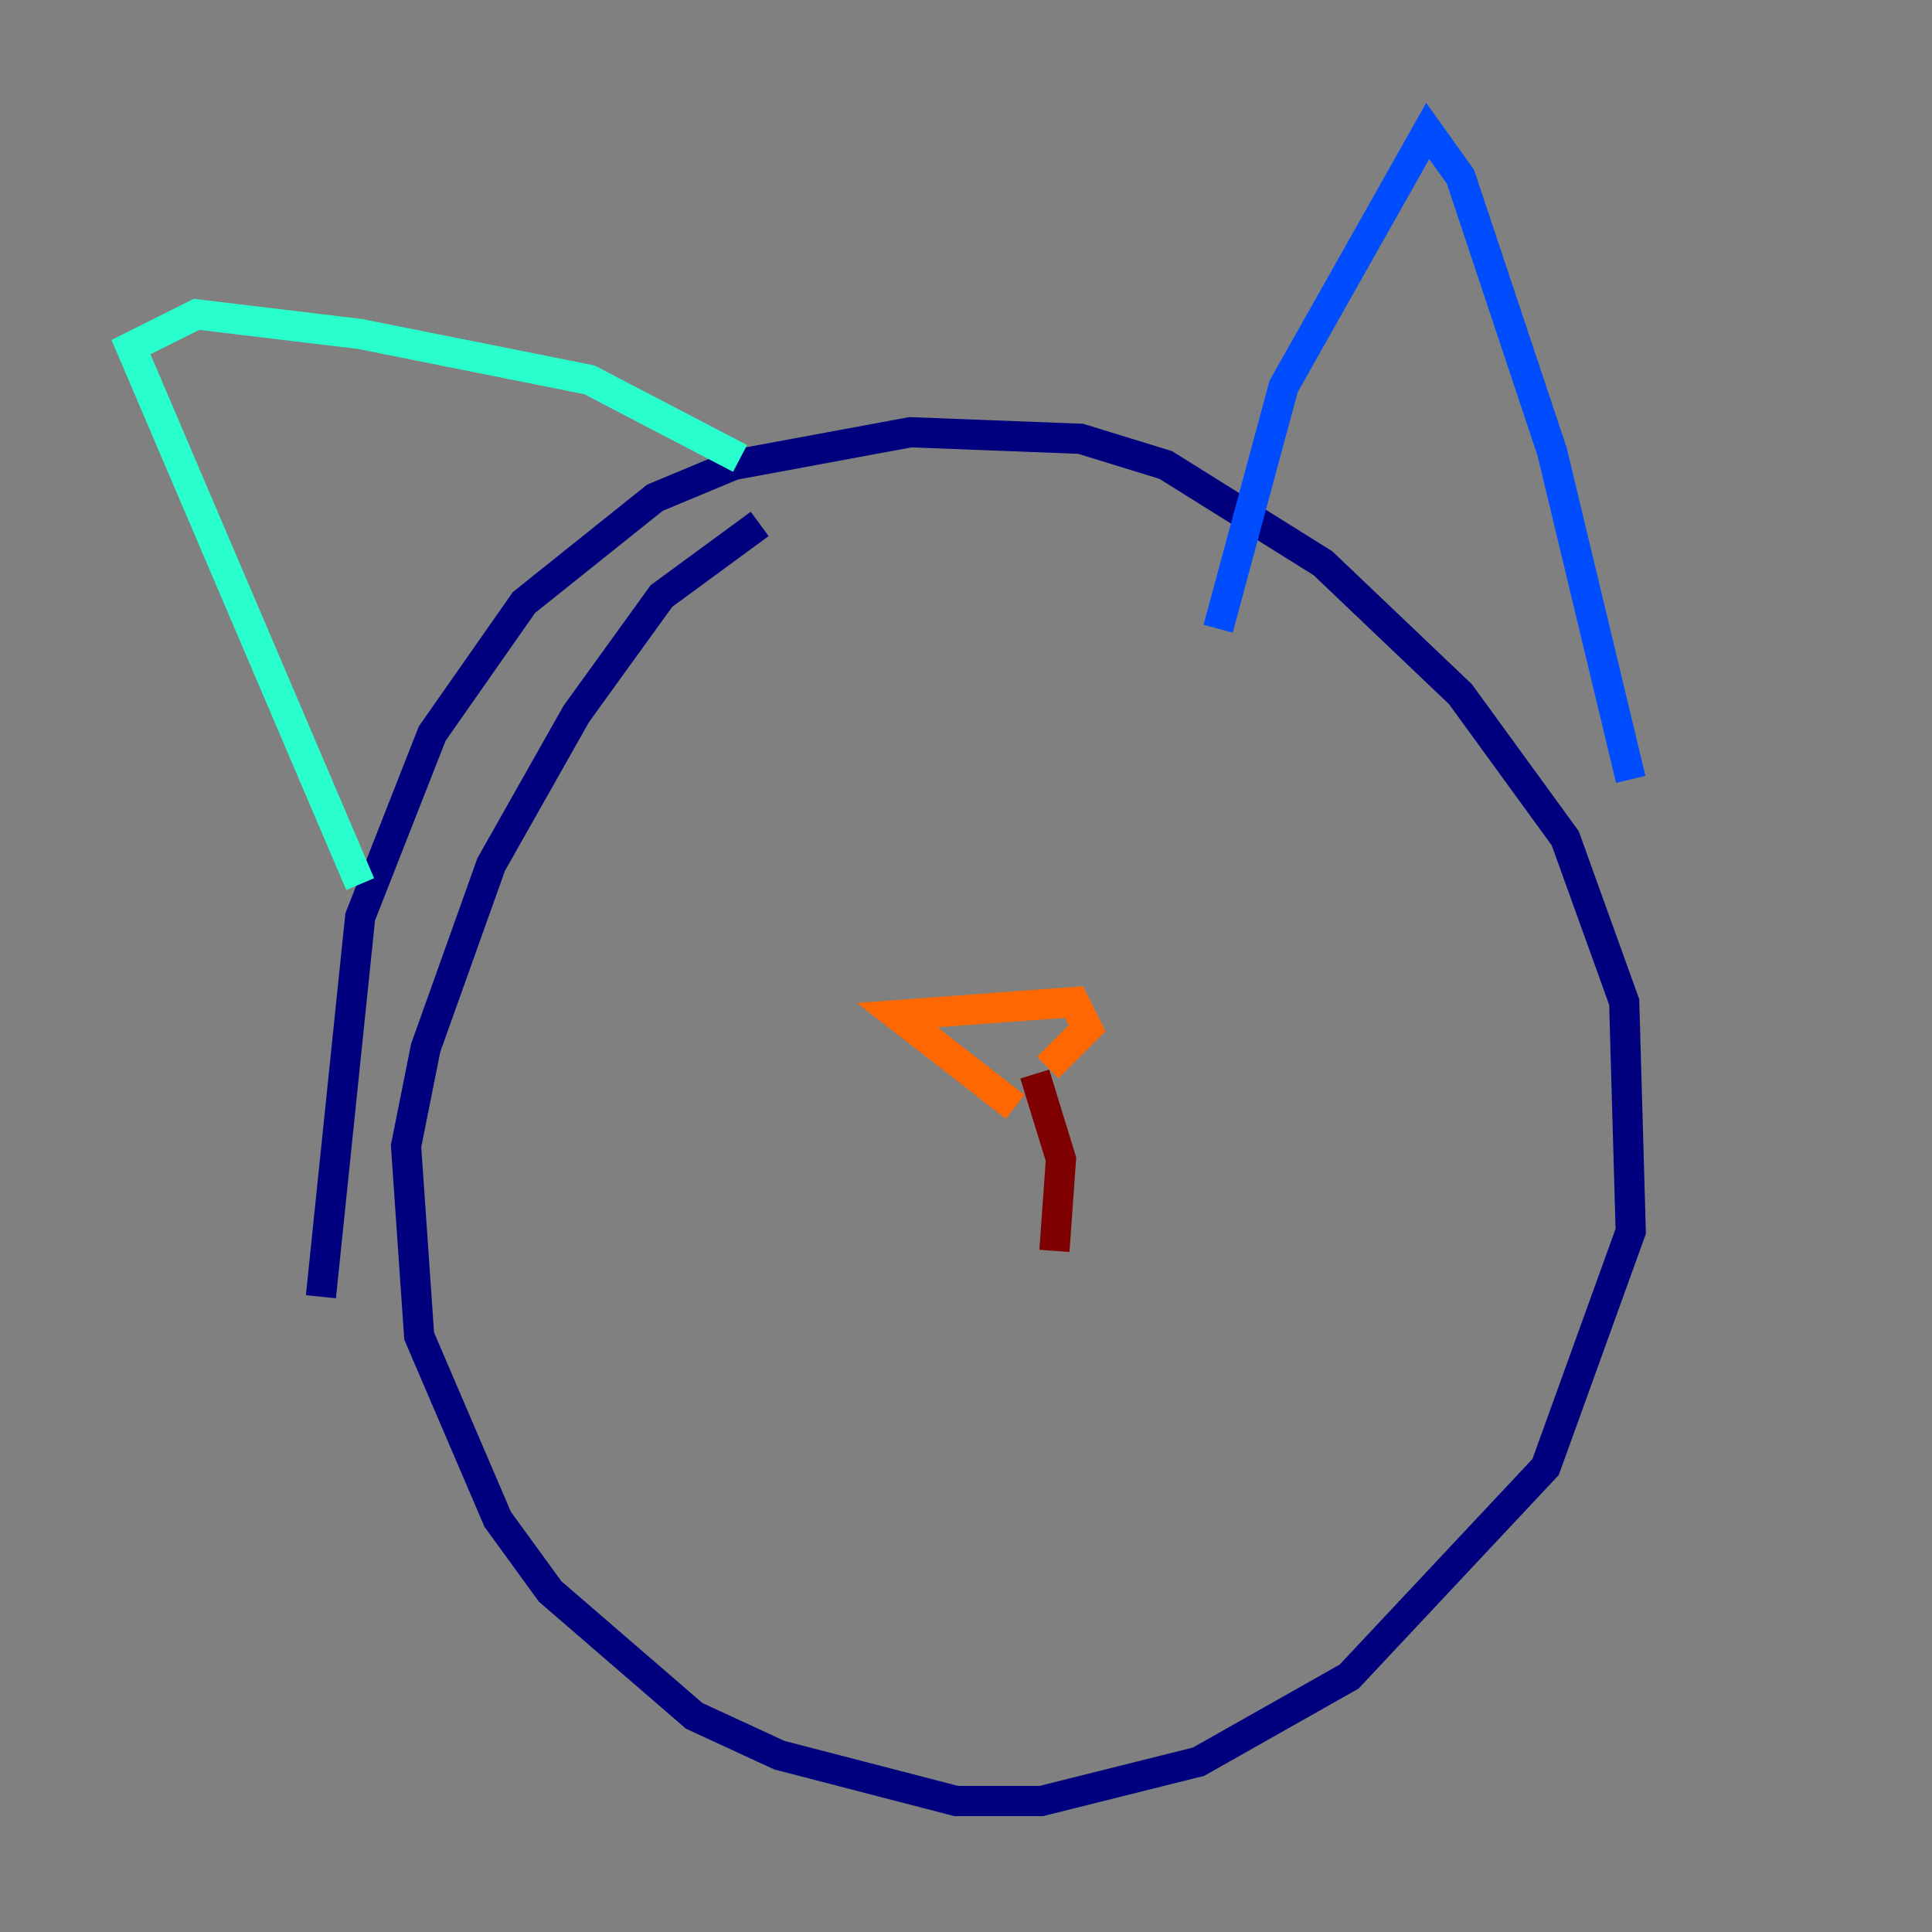 <?xml version="1.0" encoding="utf-8" ?>
<svg baseProfile="tiny" height="128" version="1.2" viewBox="0,0,128,128" width="128" xmlns="http://www.w3.org/2000/svg" xmlns:ev="http://www.w3.org/2001/xml-events" xmlns:xlink="http://www.w3.org/1999/xlink"><rect x="0" y="0" width="128" height="128" fill="#808080" stroke="none"/><defs /><polyline fill="none" points="21.261,85.912 23.864,60.746 28.637,48.597 34.712,39.919 43.39,32.976 48.597,30.807 60.312,28.637 71.593,29.071 77.234,30.807 87.647,37.315 96.759,45.993 103.702,55.539 107.607,66.386 108.041,81.573 102.4,97.193 89.383,111.078 79.403,116.719 68.99,119.322 63.349,119.322 51.634,116.285 45.993,113.681 36.447,105.437 32.976,100.664 27.77,88.515 26.902,75.932 28.203,69.424 32.542,57.275 38.183,47.295 43.824,39.485 50.332,34.712" stroke="#00007f" stroke-width="2" /><polyline fill="none" points="80.705,41.654 85.044,25.6 94.59,8.678 96.759,11.715 102.834,29.939 108.041,51.634" stroke="#004cff" stroke-width="2" /><polyline fill="none" points="23.864,58.576 8.678,22.997 13.017,20.827 23.864,22.129 39.051,25.166 49.031,30.373" stroke="#29ffcd" stroke-width="2" /><polyline fill="none" points="67.254,73.329 67.254,73.329" stroke="#cdff29" stroke-width="2" /><polyline fill="none" points="67.254,73.329 59.444,67.254 71.159,66.386 72.027,68.122 69.424,70.725" stroke="#ff6700" stroke-width="2" /><polyline fill="none" points="68.556,71.159 70.291,76.8 69.858,82.875" stroke="#7f0000" stroke-width="2" /></svg>
